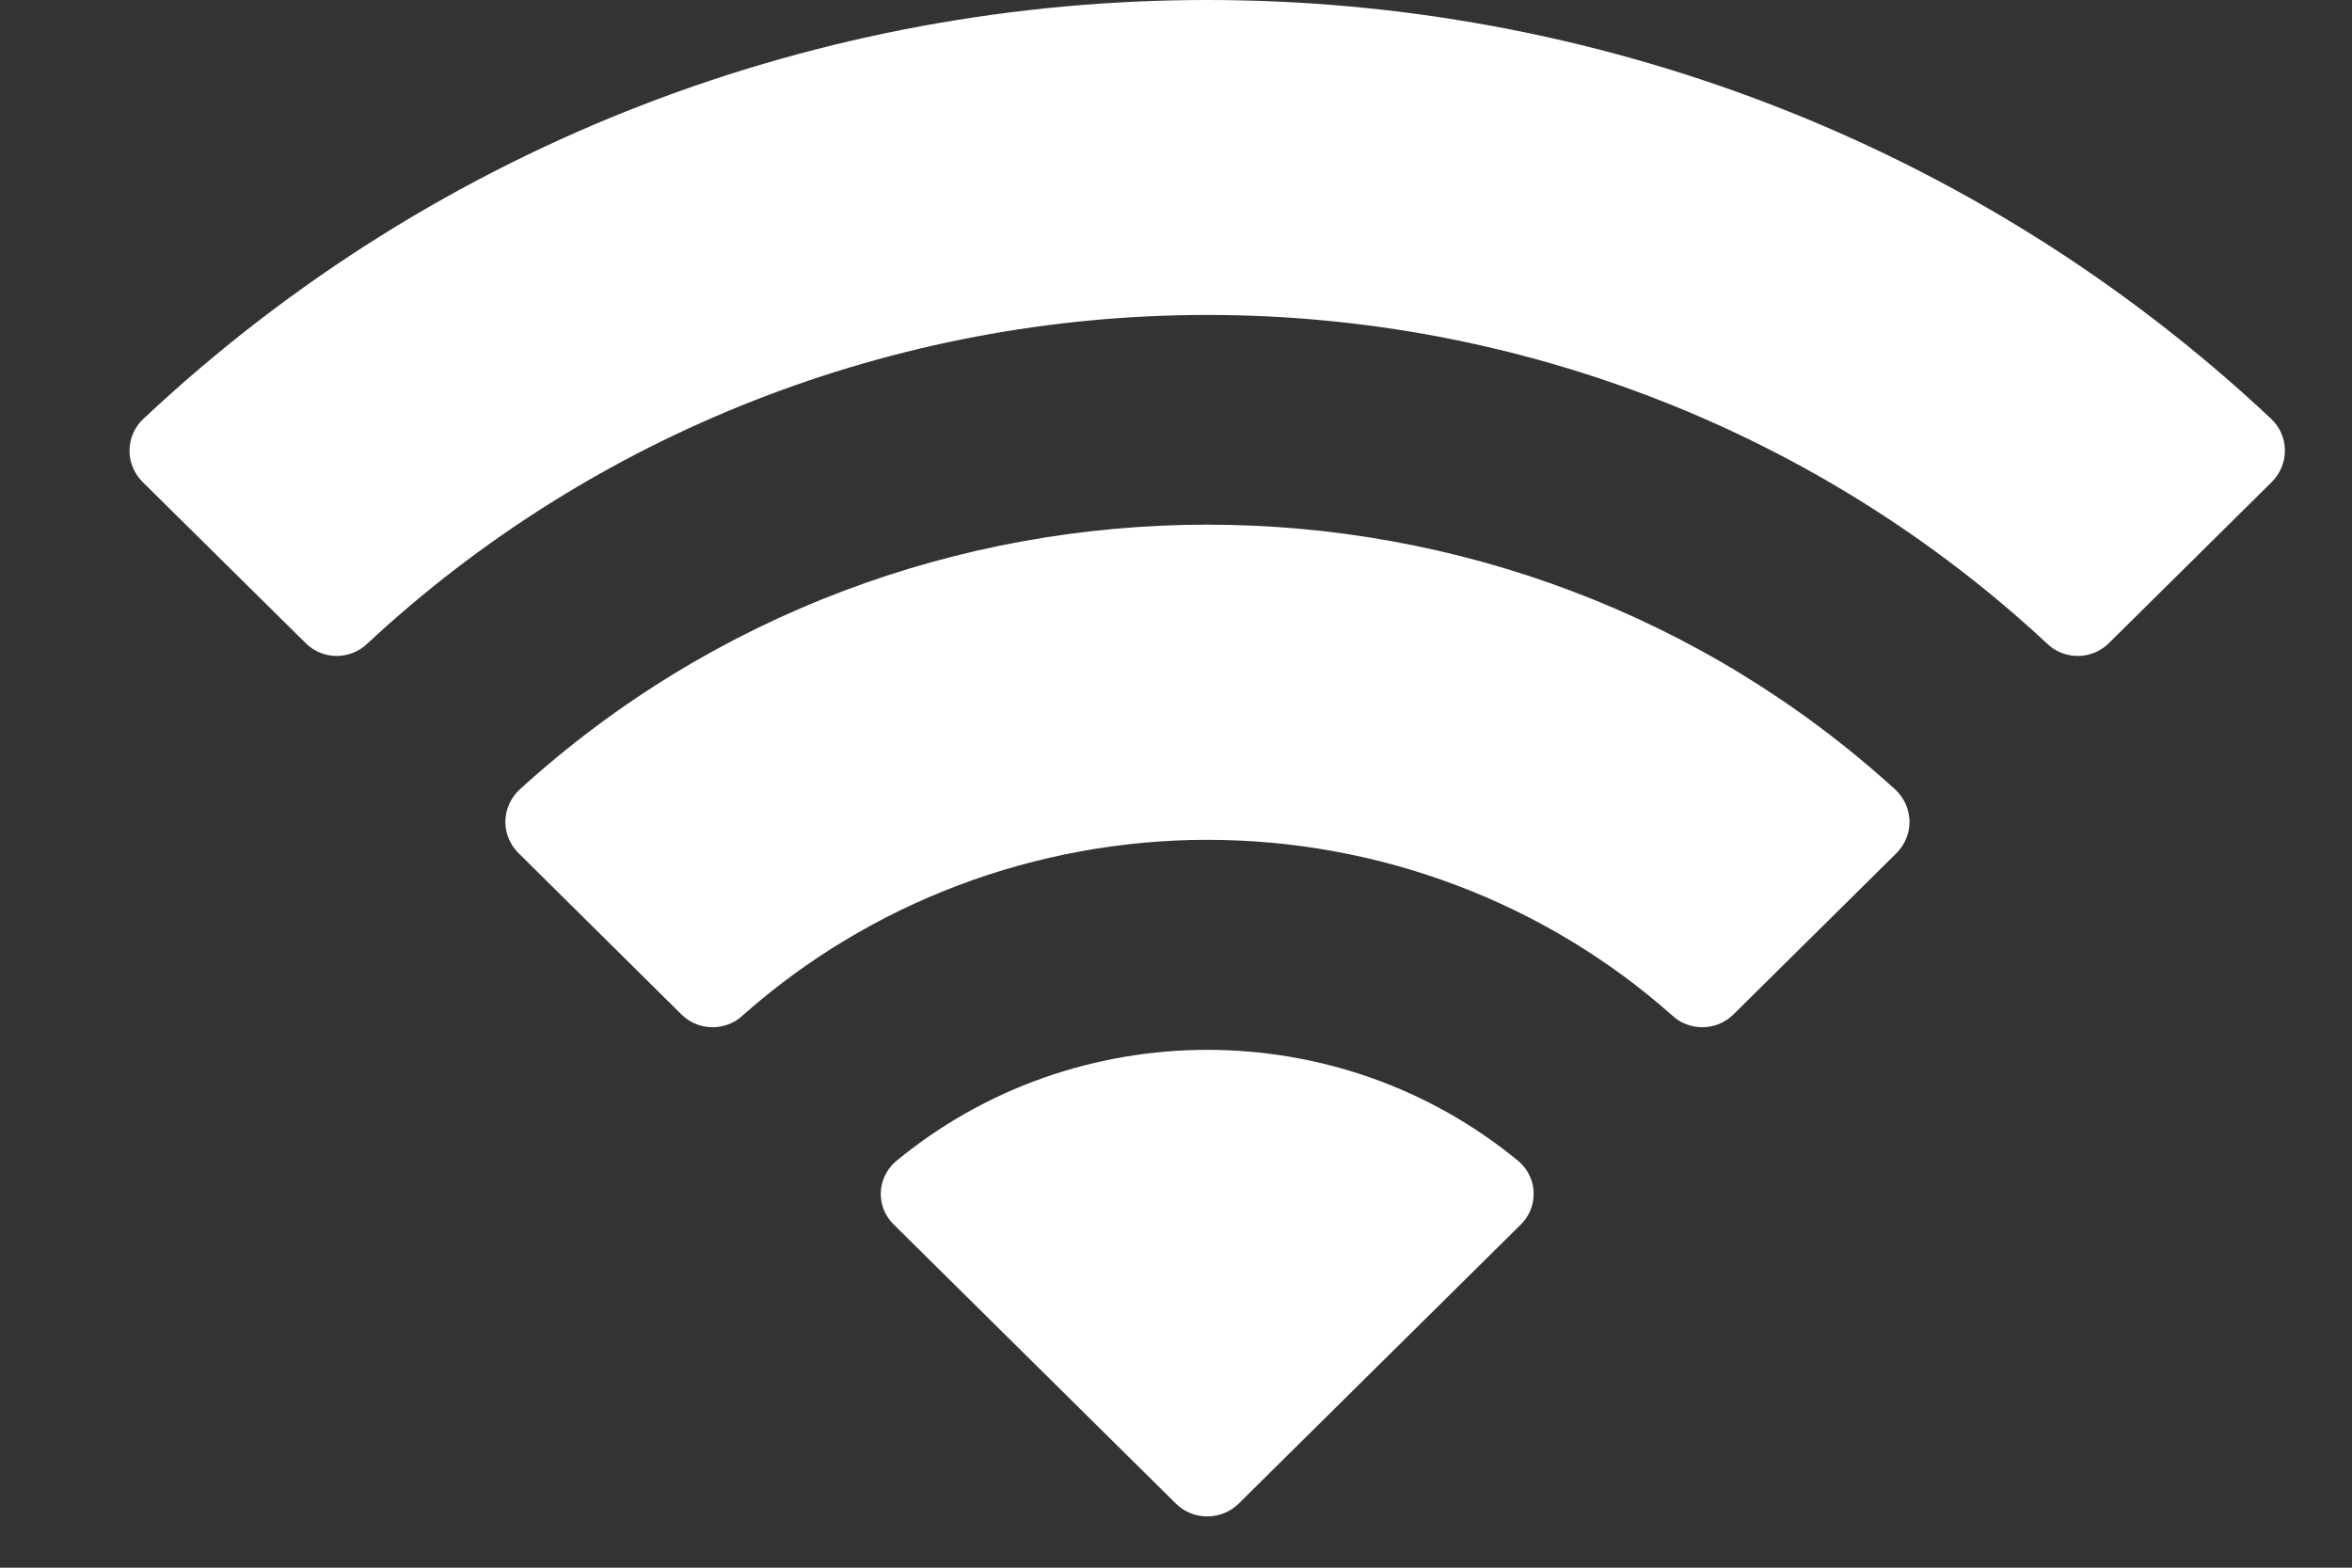 <svg width="15" height="10" viewBox="0 0 15 10" fill="none" xmlns="http://www.w3.org/2000/svg">
<rect x="0" y="0" width="15" height="10" fill="#333333" stroke="none"/>
<path fill-rule="evenodd" clip-rule="evenodd" d="M7.699 2.009C9.694 2.009 11.612 2.76 13.057 4.107C13.166 4.211 13.34 4.21 13.448 4.104L14.488 3.075C14.542 3.021 14.573 2.949 14.572 2.873C14.572 2.798 14.541 2.726 14.486 2.673C10.692 -0.891 4.706 -0.891 0.913 2.673C0.858 2.725 0.826 2.798 0.826 2.873C0.825 2.949 0.856 3.021 0.91 3.075L1.951 4.104C2.058 4.21 2.232 4.211 2.341 4.107C3.786 2.76 5.705 2.009 7.699 2.009ZM7.699 5.357C8.795 5.357 9.852 5.756 10.664 6.477C10.774 6.58 10.947 6.577 11.054 6.472L12.094 5.443C12.148 5.389 12.179 5.316 12.178 5.24C12.177 5.164 12.145 5.091 12.089 5.038C9.616 2.783 5.785 2.783 3.312 5.038C3.256 5.091 3.224 5.164 3.223 5.24C3.222 5.316 3.253 5.389 3.308 5.443L4.347 6.472C4.454 6.577 4.627 6.58 4.737 6.477C5.548 5.757 6.604 5.358 7.699 5.357ZM9.781 7.61C9.783 7.686 9.752 7.76 9.697 7.813L7.899 9.592C7.846 9.644 7.774 9.673 7.699 9.673C7.624 9.673 7.553 9.644 7.5 9.592L5.702 7.813C5.646 7.76 5.616 7.686 5.617 7.61C5.619 7.534 5.653 7.461 5.711 7.41C6.859 6.459 8.54 6.459 9.688 7.41C9.746 7.462 9.78 7.534 9.781 7.61Z" fill="white"/>
</svg>
